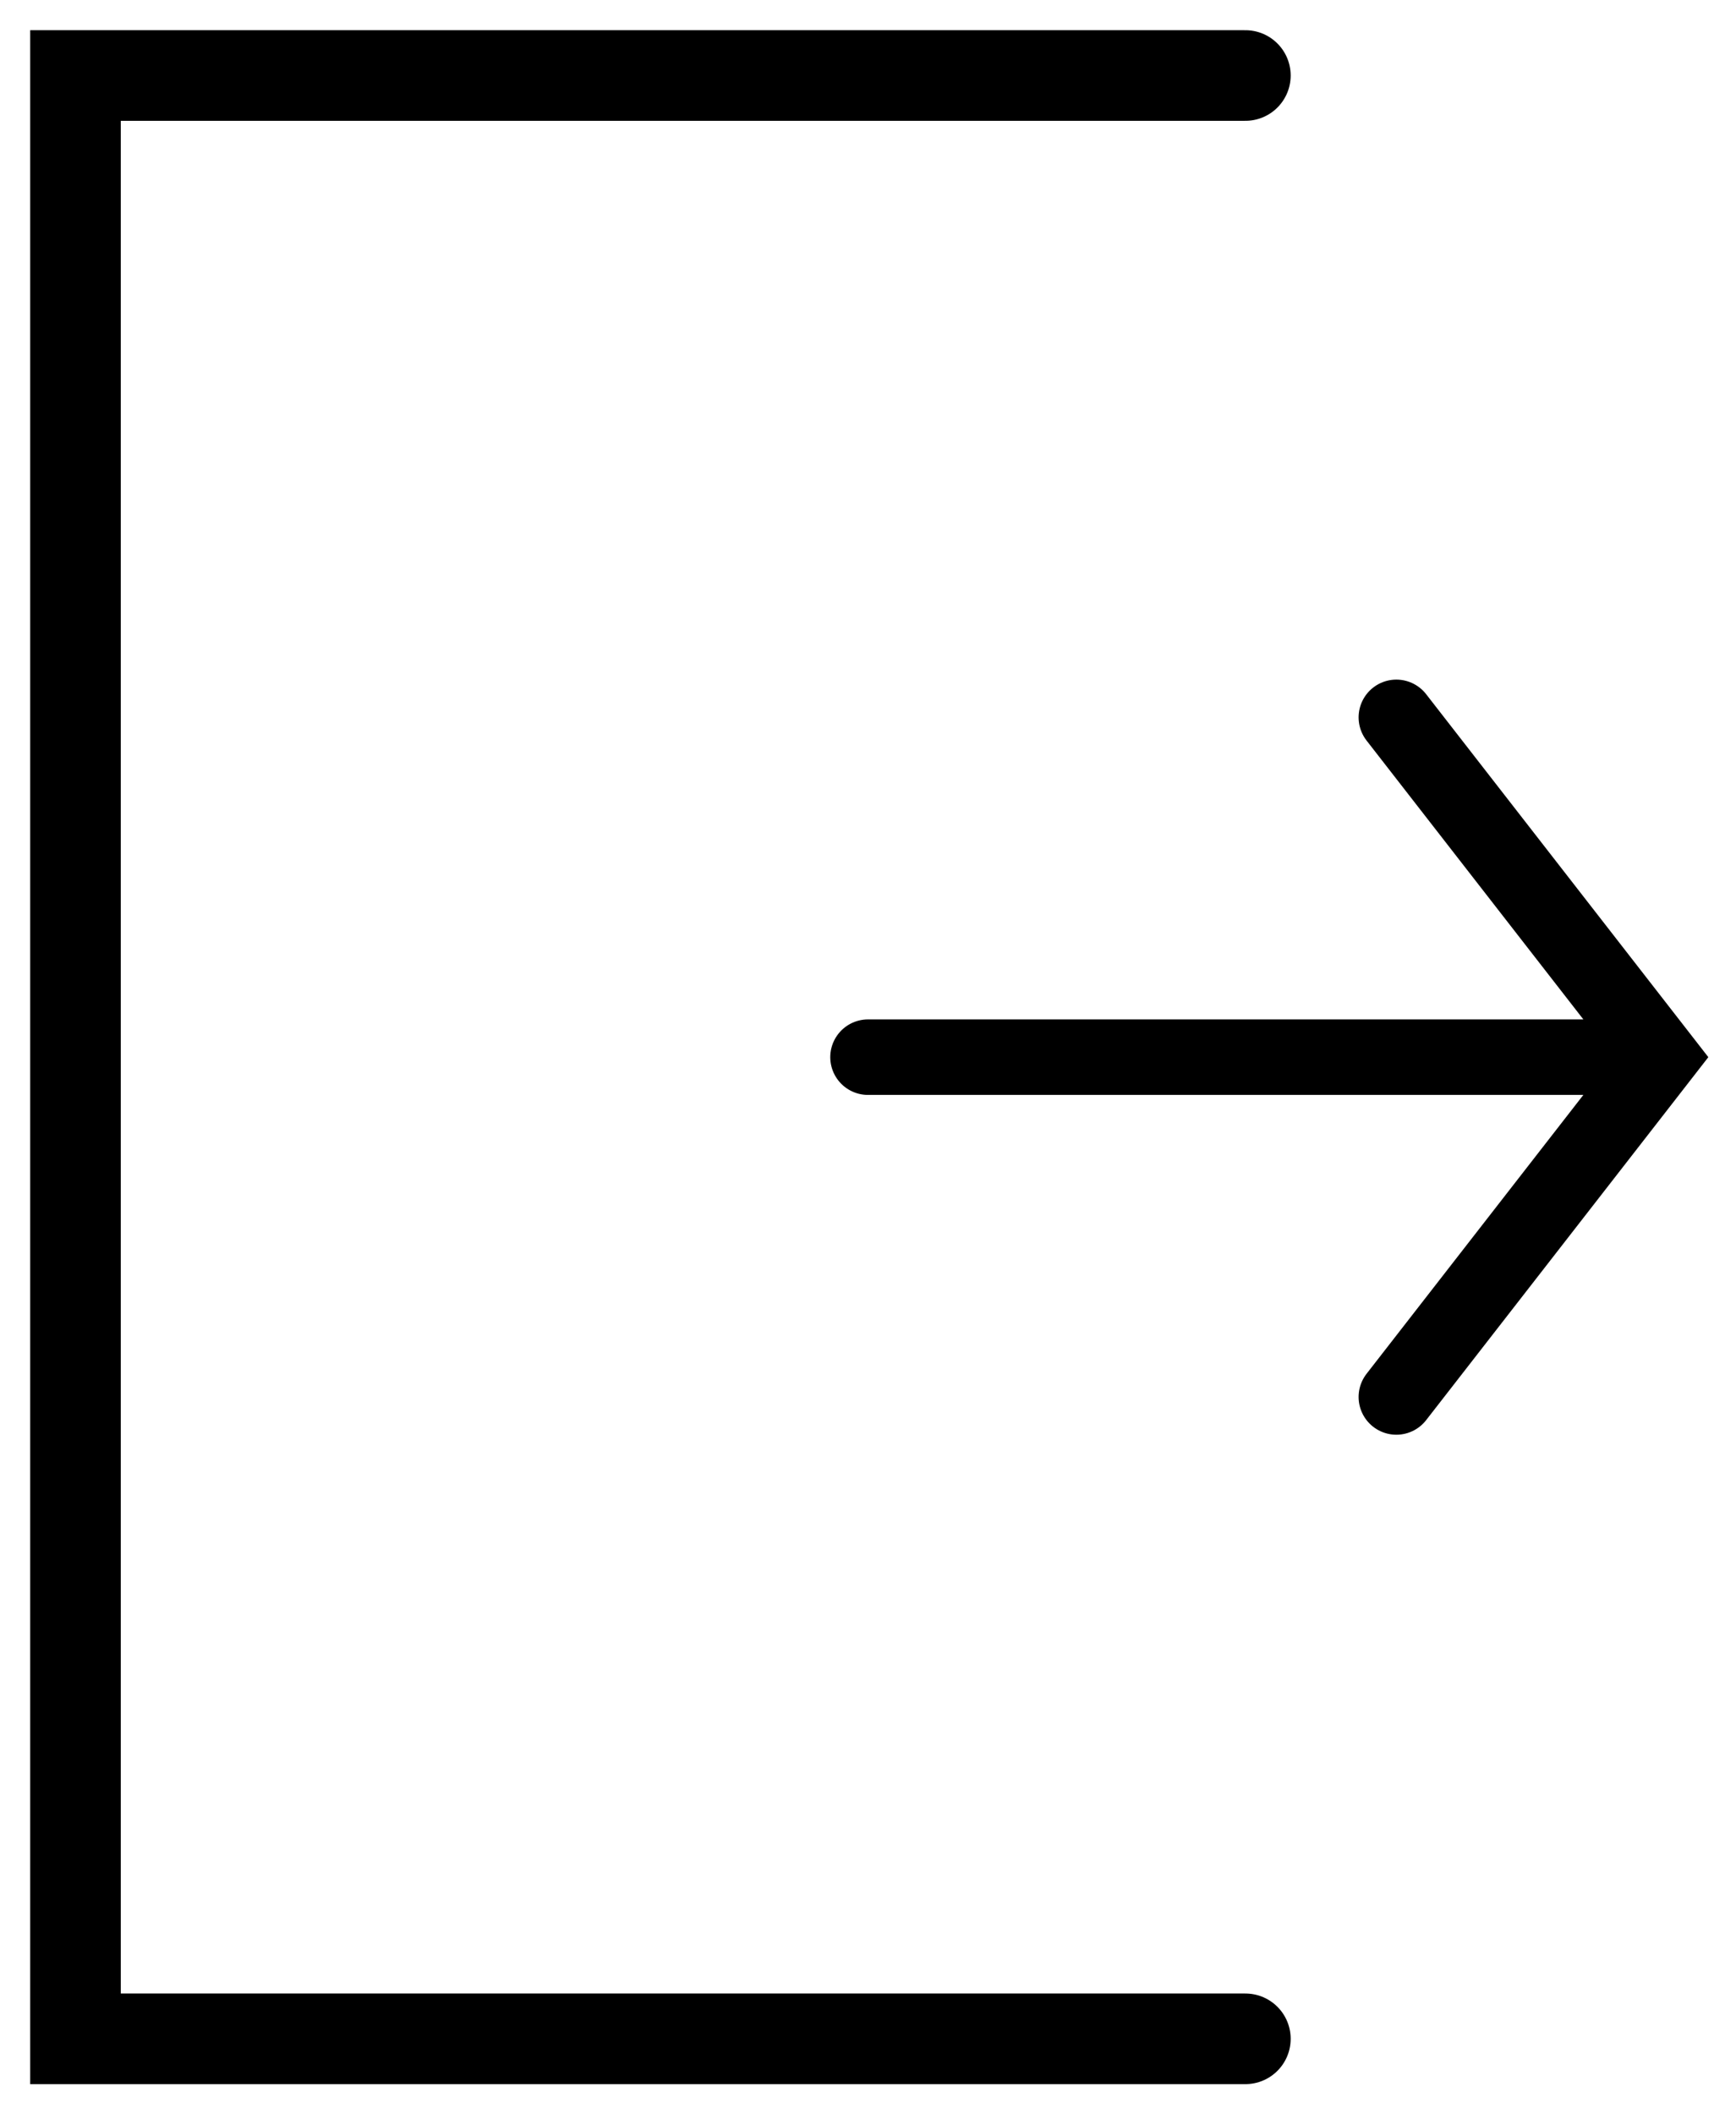 <svg width="23" height="28" viewBox="0 0 23 28" fill="none" xmlns="http://www.w3.org/2000/svg"><path d="M16.5 1H1v26h15.5" stroke="#000" stroke-width="1.2" stroke-linecap="round"/><path d="M11.5 14h10m-3-4.5L22 14l-3.5 4.5" stroke="#000" stroke-linecap="round"/></svg>